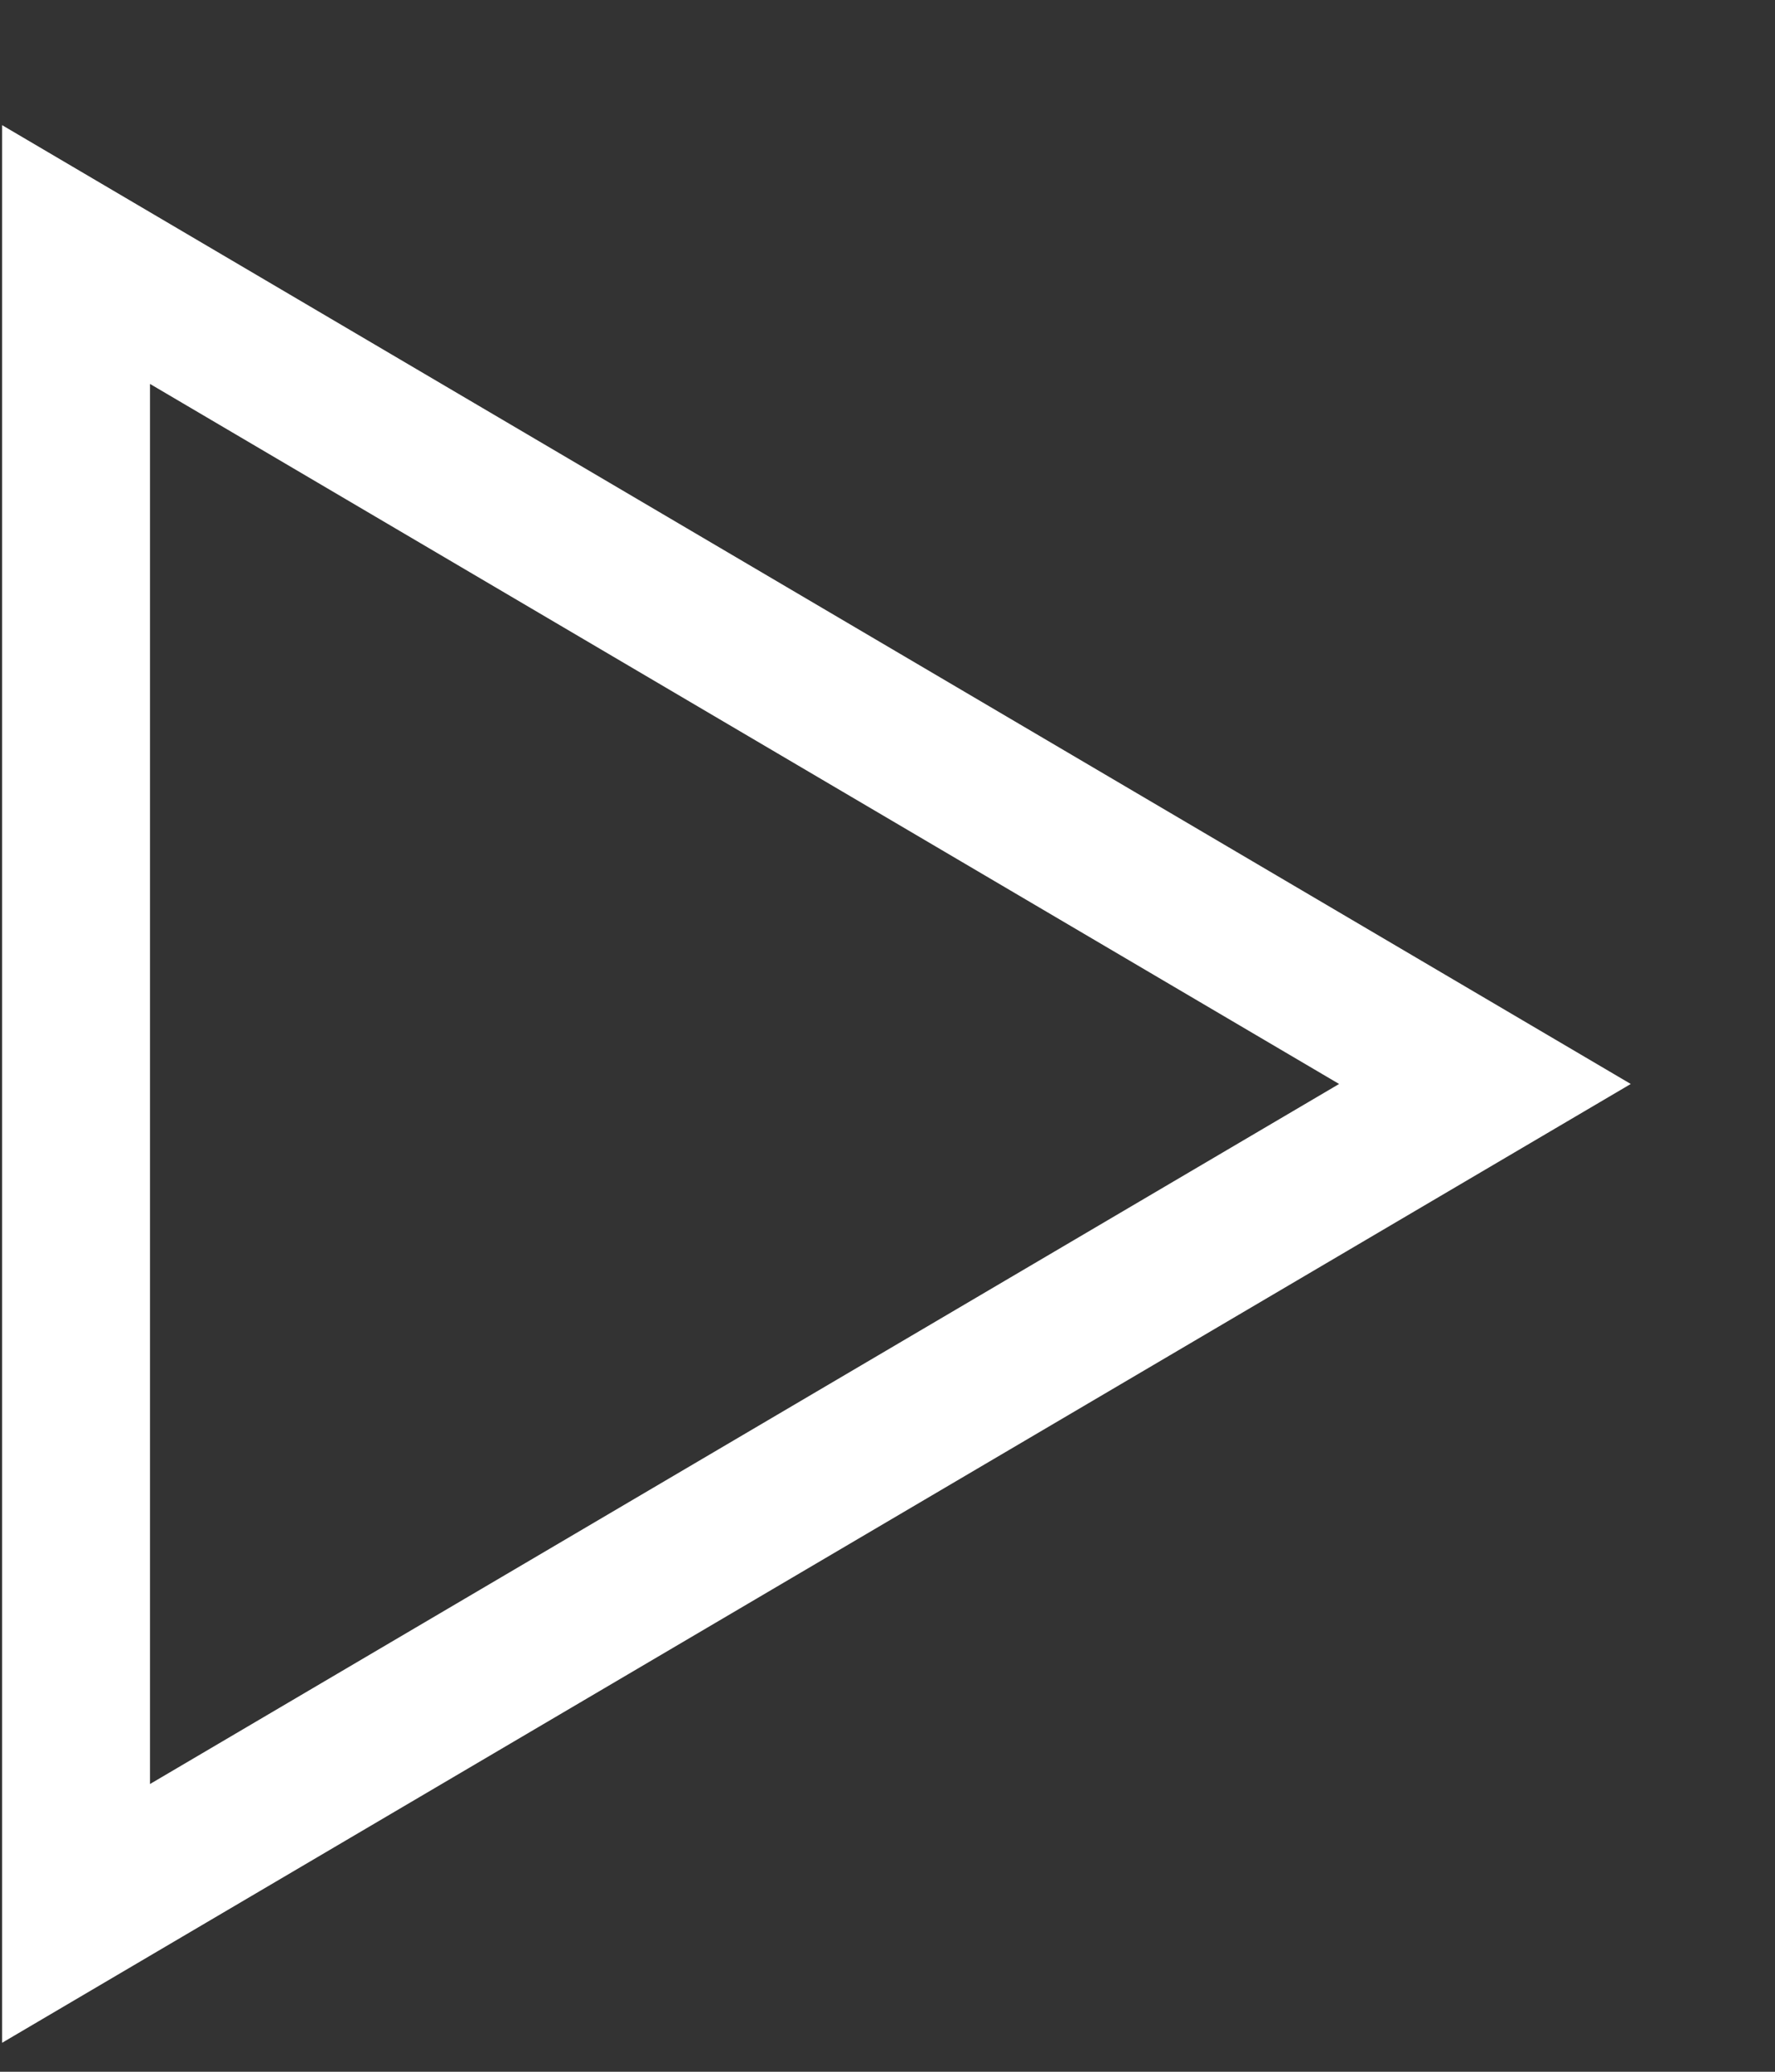 <svg width="12" height="14" viewBox="0 0 12 14" fill="none" xmlns="http://www.w3.org/2000/svg">
<rect x="0" y="0" width="12" height="14" fill="#333333" stroke="none"/>
<path d="M0.514 1.72L10.039 7.325L0.514 12.93L0.514 1.72Z" stroke="white"/>
</svg>
